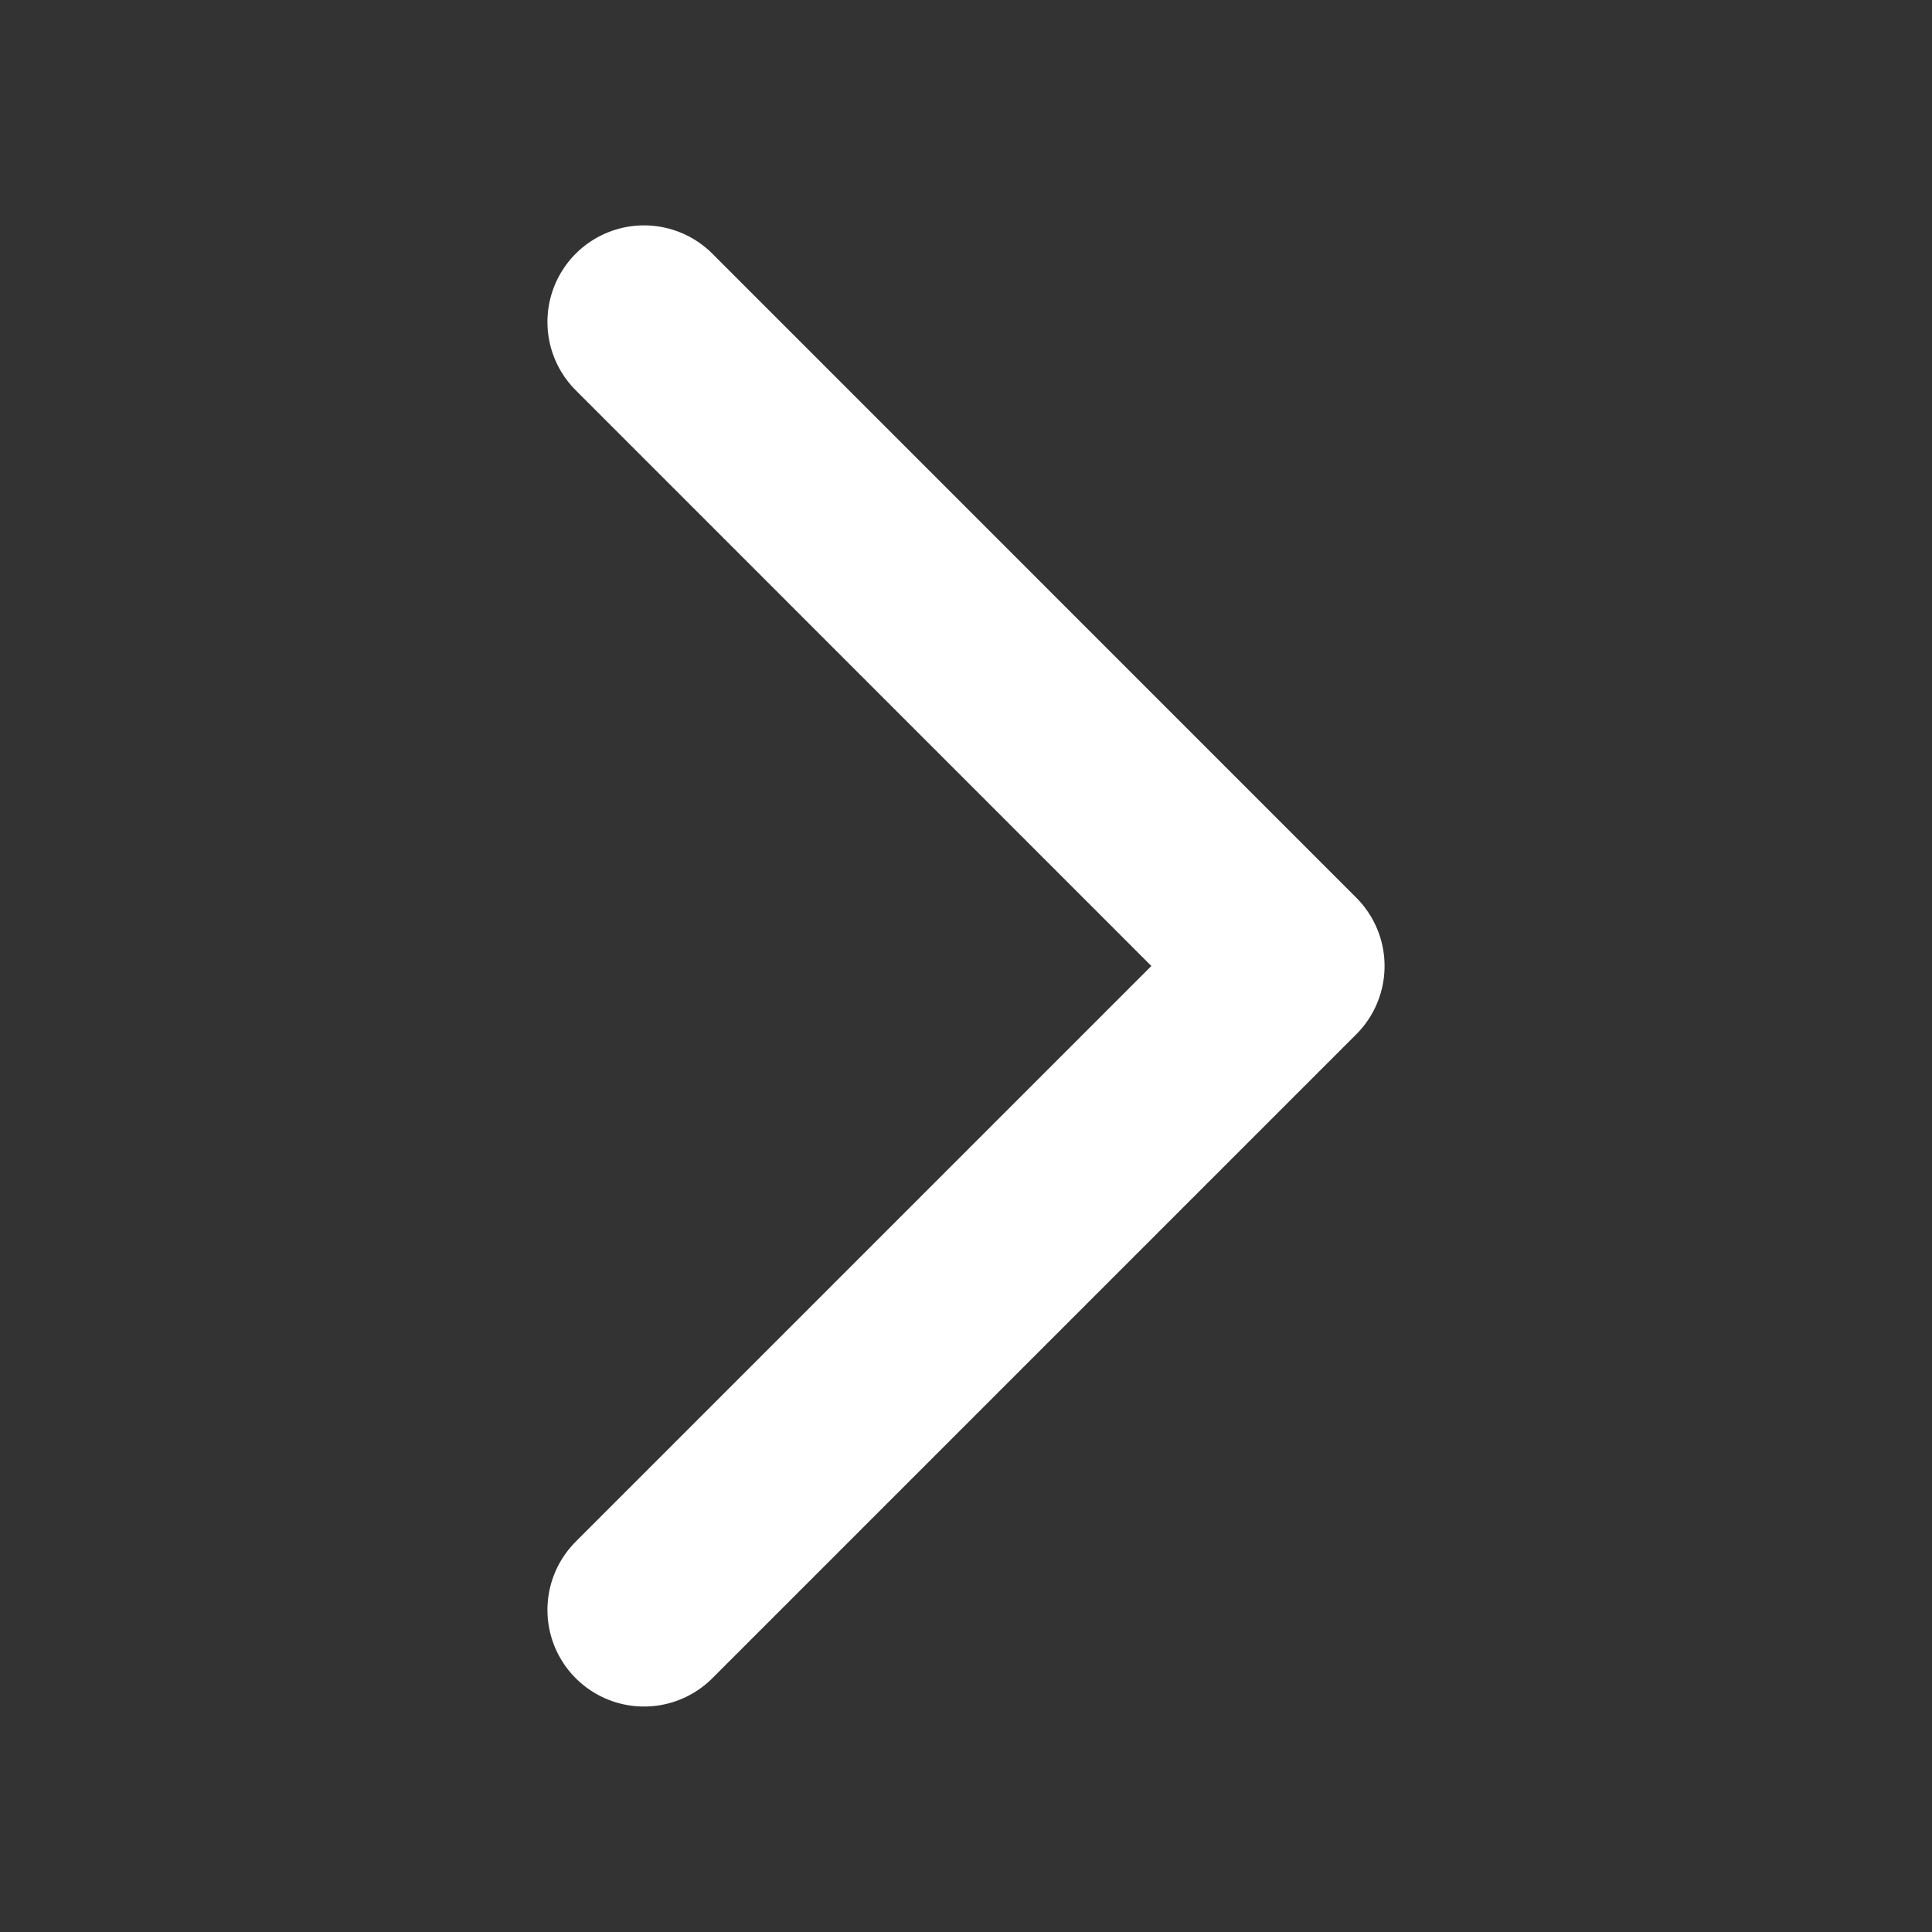 <svg width="20" height="20" viewBox="0 0 20 20" fill="none" xmlns="http://www.w3.org/2000/svg">
<rect x="0" y="0" width="20" height="20" fill="#333333" stroke="none"/>
<path d="M6.667 16.666L13.333 10L6.667 3.333" stroke="#FFFFFF" stroke-width="2" stroke-linecap="round" stroke-linejoin="round"/>
</svg>
